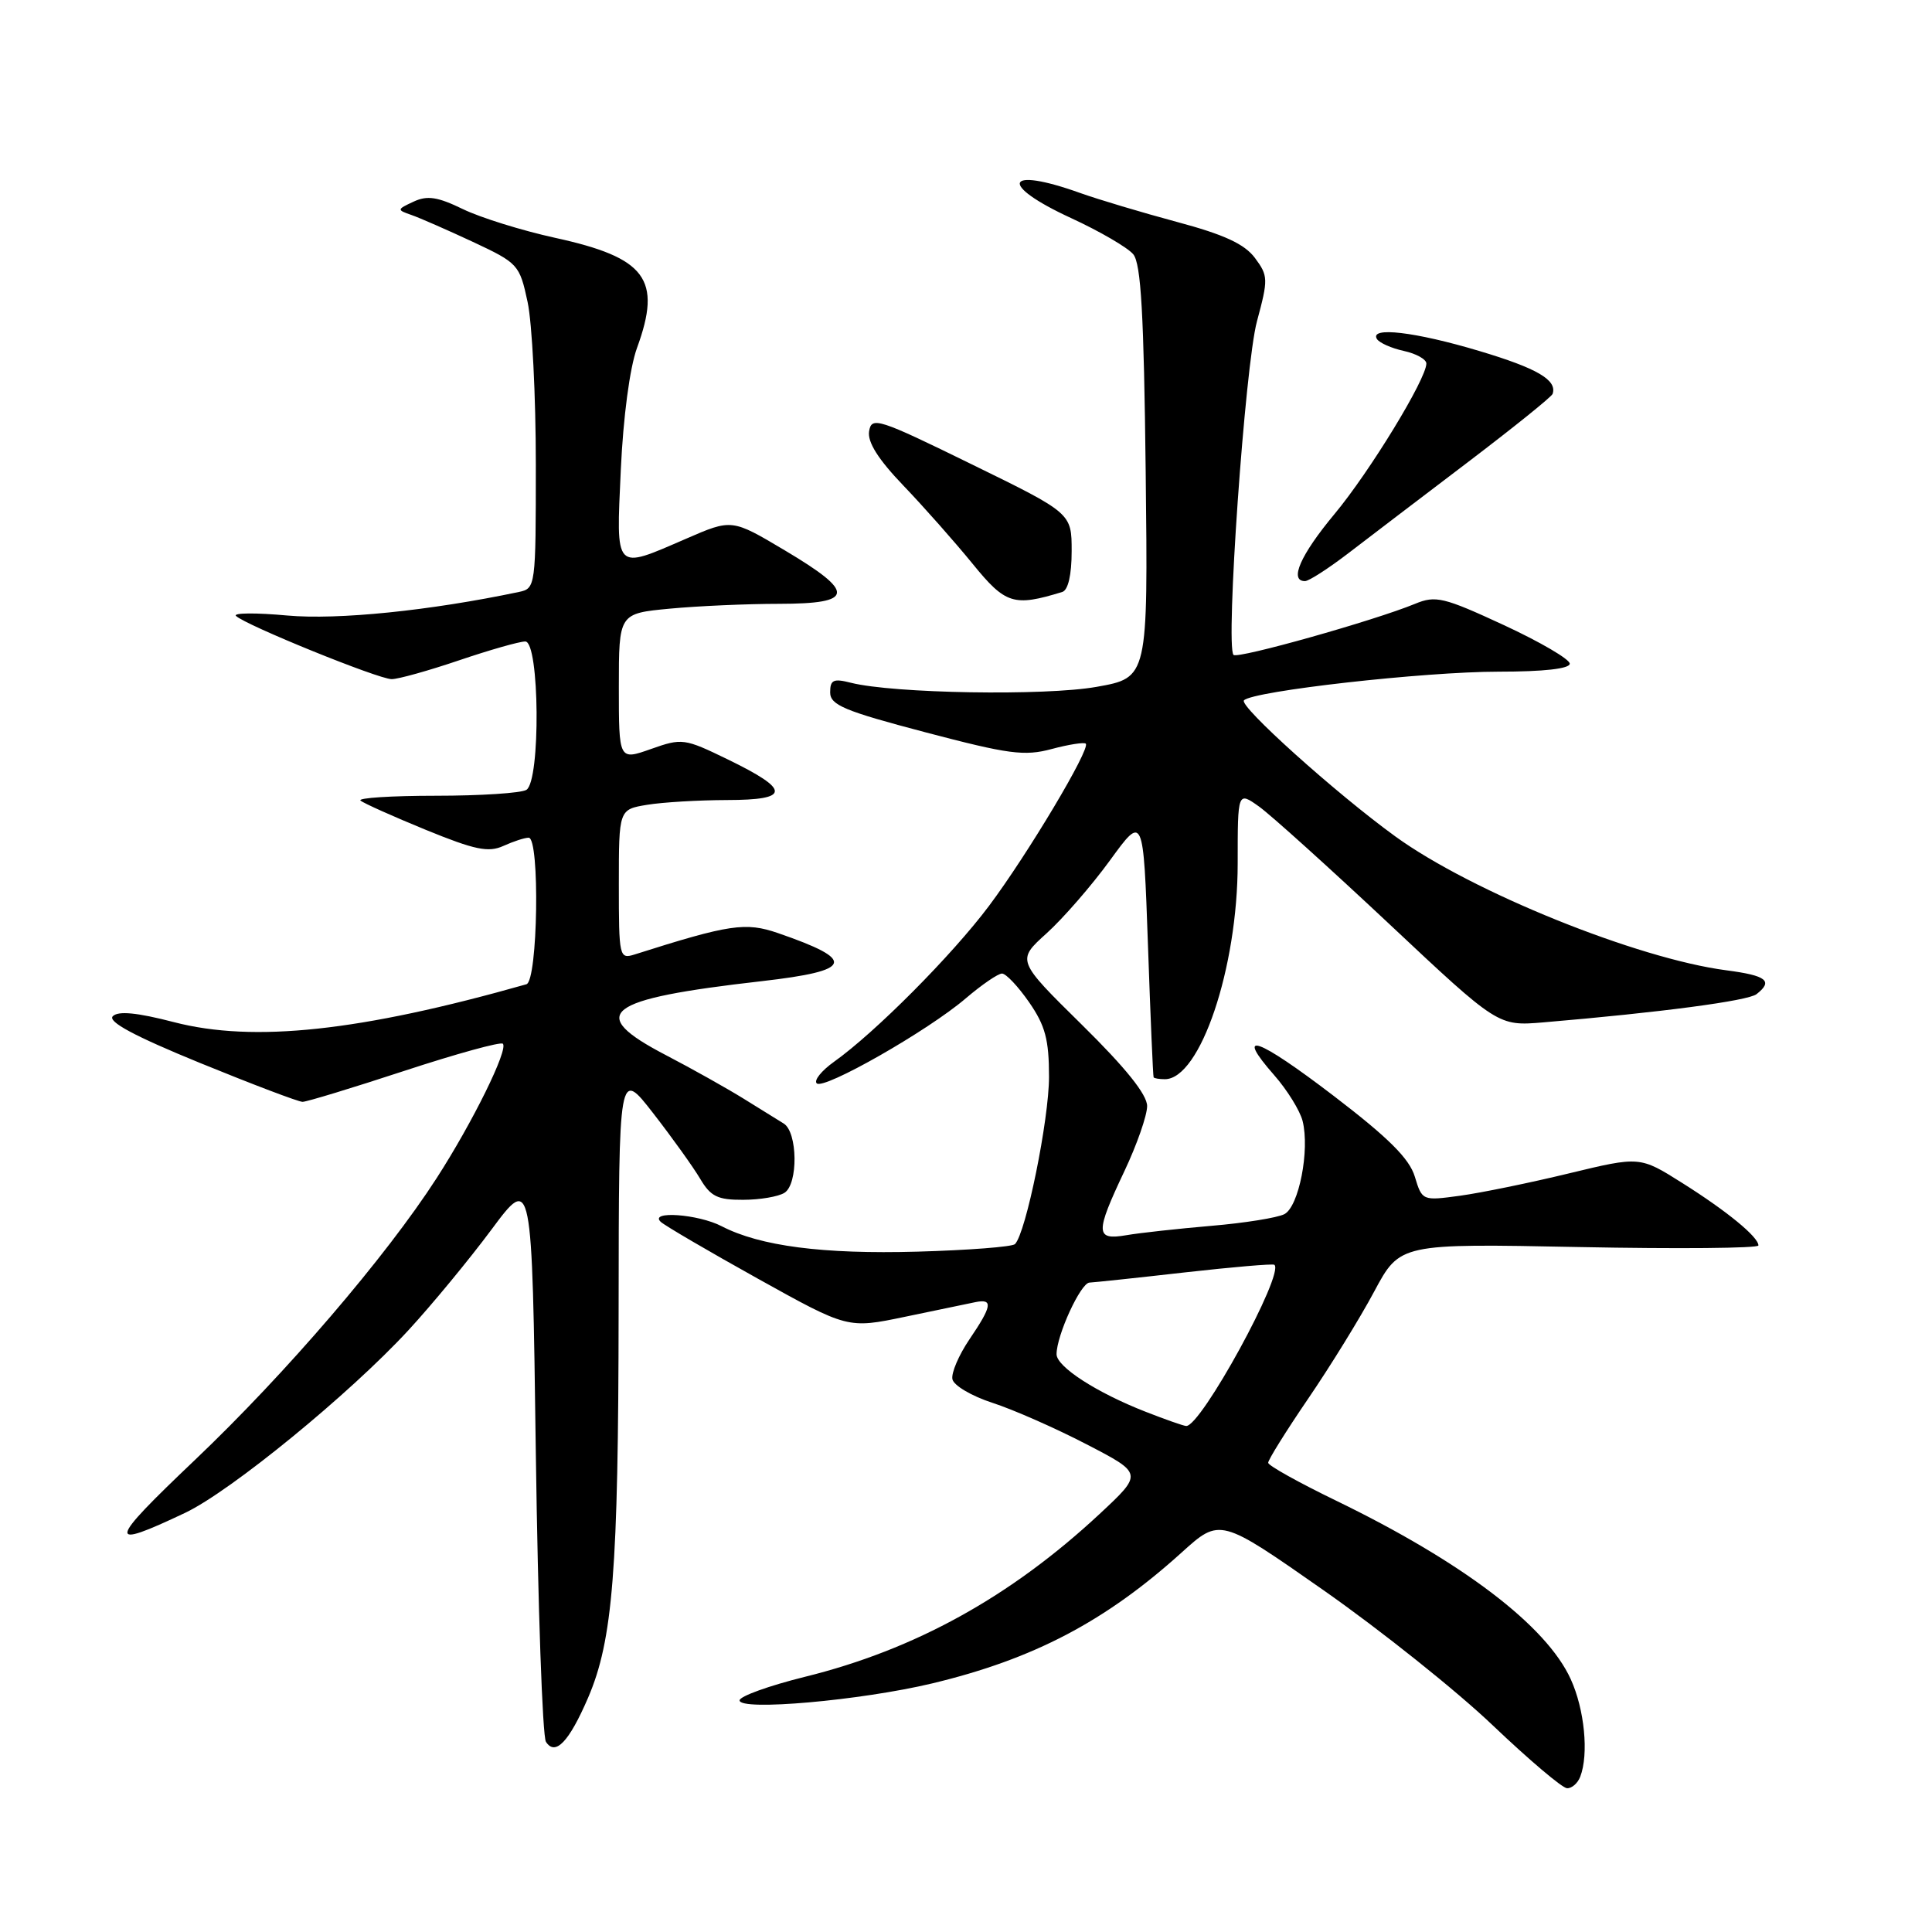 <?xml version="1.0" encoding="UTF-8" standalone="no"?>
<!DOCTYPE svg PUBLIC "-//W3C//DTD SVG 1.1//EN" "http://www.w3.org/Graphics/SVG/1.1/DTD/svg11.dtd" >
<svg xmlns="http://www.w3.org/2000/svg" xmlns:xlink="http://www.w3.org/1999/xlink" version="1.1" viewBox="0 0 256 256">
 <g >
 <path fill="currentColor"
d=" M 209.39 235.42 C 210.54 232.44 209.96 226.50 208.13 222.50 C 204.91 215.42 193.81 206.98 177.01 198.83 C 172.10 196.45 168.06 194.20 168.04 193.83 C 168.02 193.46 170.40 189.64 173.34 185.33 C 176.28 181.02 180.22 174.64 182.09 171.13 C 185.50 164.77 185.50 164.77 209.25 165.24 C 222.31 165.50 233.00 165.40 233.00 165.03 C 233.00 163.90 228.82 160.47 222.89 156.74 C 217.29 153.21 217.29 153.21 207.89 155.48 C 202.73 156.73 196.24 158.06 193.47 158.44 C 188.47 159.12 188.44 159.11 187.47 155.91 C 186.75 153.52 183.98 150.76 176.72 145.21 C 166.55 137.44 163.49 136.38 168.85 142.48 C 170.57 144.44 172.25 147.16 172.60 148.53 C 173.57 152.40 172.11 159.87 170.19 160.88 C 169.26 161.36 164.90 162.06 160.50 162.43 C 156.10 162.81 151.04 163.36 149.25 163.67 C 145.13 164.37 145.10 163.40 149.00 155.16 C 150.65 151.67 152.00 147.80 152.00 146.56 C 152.00 145.04 149.16 141.50 143.35 135.78 C 134.70 127.26 134.70 127.26 138.68 123.67 C 140.87 121.69 144.65 117.34 147.08 114.00 C 151.50 107.92 151.50 107.92 152.11 125.21 C 152.44 134.72 152.78 142.61 152.86 142.75 C 152.94 142.89 153.61 143.00 154.35 143.00 C 159.03 143.00 164.00 128.27 164.00 114.39 C 164.00 104.86 164.00 104.86 166.84 106.88 C 168.40 108.00 176.16 115.00 184.09 122.44 C 198.50 135.97 198.50 135.97 204.50 135.47 C 220.05 134.15 231.61 132.62 232.75 131.73 C 234.99 129.98 234.09 129.27 228.75 128.57 C 216.94 127.03 195.00 118.16 184.90 110.84 C 176.98 105.10 164.12 93.53 164.83 92.80 C 166.02 91.56 188.77 89.00 198.55 89.00 C 204.57 89.00 208.00 88.61 208.00 87.94 C 208.00 87.35 204.06 85.05 199.25 82.82 C 191.28 79.13 190.23 78.88 187.50 80.01 C 182.12 82.23 164.00 87.33 163.45 86.78 C 162.36 85.69 164.98 48.40 166.55 42.59 C 168.06 36.98 168.05 36.55 166.28 34.17 C 164.90 32.33 162.20 31.08 155.96 29.41 C 151.31 28.16 145.53 26.43 143.12 25.57 C 133.14 21.99 132.24 24.43 141.91 28.89 C 145.71 30.64 149.42 32.80 150.16 33.69 C 151.19 34.93 151.57 41.58 151.81 62.55 C 152.12 89.80 152.12 89.80 145.31 91.01 C 138.50 92.23 118.36 91.89 112.75 90.47 C 110.44 89.88 110.00 90.08 110.00 91.74 C 110.00 93.42 111.86 94.20 122.61 97.03 C 133.66 99.94 135.74 100.22 139.35 99.25 C 141.62 98.64 143.66 98.33 143.87 98.54 C 144.53 99.20 136.16 113.22 131.03 120.06 C 126.14 126.58 115.98 136.80 110.50 140.70 C 108.85 141.88 107.82 143.16 108.22 143.55 C 109.13 144.46 122.98 136.57 127.99 132.27 C 130.10 130.47 132.25 129.00 132.77 129.00 C 133.30 129.00 134.91 130.71 136.36 132.80 C 138.50 135.89 139.00 137.75 139.00 142.68 C 139.00 148.36 135.94 163.39 134.49 164.85 C 134.13 165.21 128.31 165.66 121.55 165.85 C 109.04 166.20 100.72 165.12 95.62 162.48 C 92.52 160.87 85.96 160.40 87.55 161.90 C 88.07 162.39 93.86 165.78 100.42 169.43 C 112.34 176.06 112.34 176.06 119.92 174.48 C 124.09 173.61 128.29 172.73 129.25 172.54 C 131.62 172.06 131.46 173.05 128.45 177.48 C 127.05 179.55 126.03 181.92 126.20 182.75 C 126.36 183.58 128.75 184.99 131.50 185.88 C 134.25 186.77 139.86 189.24 143.98 191.38 C 151.45 195.25 151.45 195.25 145.70 200.61 C 133.90 211.59 121.23 218.59 106.64 222.19 C 101.89 223.37 98.00 224.77 98.00 225.31 C 98.00 226.74 114.00 225.33 123.52 223.06 C 136.95 219.84 146.47 214.85 156.58 205.71 C 161.66 201.12 161.66 201.12 175.37 210.71 C 182.91 215.99 193.00 224.04 197.79 228.61 C 202.58 233.17 207.01 236.93 207.64 236.95 C 208.27 236.98 209.06 236.29 209.39 235.42 Z  M 77.92 224.97 C 81.21 217.31 81.94 208.13 81.97 173.58 C 82.00 141.65 82.00 141.65 86.56 147.52 C 89.07 150.75 91.87 154.66 92.78 156.20 C 94.16 158.54 95.10 159.00 98.47 158.98 C 100.68 158.98 103.15 158.56 103.95 158.05 C 105.78 156.90 105.70 150.00 103.84 148.87 C 103.11 148.42 100.70 146.93 98.50 145.56 C 96.30 144.20 91.69 141.61 88.25 139.82 C 77.59 134.27 80.03 132.39 100.93 130.01 C 113.07 128.62 113.54 127.24 103.09 123.64 C 98.79 122.16 96.69 122.47 84.10 126.47 C 82.06 127.11 82.00 126.84 82.00 117.20 C 82.00 107.26 82.00 107.26 85.75 106.64 C 87.81 106.30 92.58 106.02 96.33 106.01 C 104.76 106.00 104.78 104.68 96.42 100.62 C 90.68 97.83 90.37 97.79 86.25 99.25 C 82.00 100.75 82.00 100.75 82.00 91.02 C 82.00 81.29 82.00 81.29 88.75 80.65 C 92.46 80.30 98.99 80.01 103.25 80.01 C 113.25 80.00 113.41 78.52 103.98 72.92 C 96.97 68.75 96.97 68.75 90.92 71.38 C 81.34 75.53 81.64 75.84 82.26 62.25 C 82.58 55.27 83.45 48.73 84.40 46.12 C 87.74 36.99 85.63 34.15 73.54 31.51 C 69.16 30.55 63.67 28.84 61.34 27.71 C 57.98 26.08 56.62 25.87 54.80 26.72 C 52.58 27.75 52.57 27.81 54.50 28.48 C 55.60 28.86 59.27 30.47 62.66 32.05 C 68.66 34.86 68.85 35.07 69.91 40.02 C 70.51 42.81 71.00 52.49 71.00 61.53 C 71.00 77.76 70.97 77.97 68.75 78.44 C 56.96 80.92 44.77 82.16 38.08 81.56 C 33.94 81.18 30.87 81.20 31.27 81.61 C 32.47 82.81 50.17 90.00 51.90 89.99 C 52.78 89.99 56.81 88.86 60.85 87.49 C 64.89 86.12 68.82 85.00 69.60 85.00 C 71.50 85.00 71.65 103.48 69.75 104.66 C 69.06 105.09 63.67 105.44 57.77 105.44 C 51.87 105.44 47.37 105.73 47.77 106.08 C 48.17 106.43 52.06 108.17 56.40 109.95 C 62.93 112.62 64.72 112.99 66.70 112.09 C 68.02 111.49 69.52 111.00 70.05 111.00 C 71.56 111.00 71.27 129.99 69.75 130.42 C 47.75 136.66 33.61 138.18 23.05 135.44 C 18.16 134.17 15.67 133.93 14.95 134.65 C 14.23 135.37 17.78 137.28 26.51 140.85 C 33.44 143.68 39.55 146.00 40.09 146.00 C 40.63 146.00 46.71 144.15 53.59 141.89 C 60.48 139.63 66.35 138.01 66.63 138.30 C 67.39 139.05 62.63 148.71 57.87 156.09 C 51.11 166.57 37.87 182.00 25.81 193.47 C 14.21 204.50 14.04 205.43 24.55 200.45 C 30.60 197.57 46.32 184.72 54.12 176.26 C 57.21 172.91 62.16 166.91 65.12 162.93 C 70.50 155.69 70.50 155.69 71.00 192.60 C 71.28 212.89 71.88 230.08 72.34 230.80 C 73.58 232.72 75.40 230.81 77.92 224.97 Z  M 140.75 78.44 C 141.53 78.21 142.00 76.19 142.00 73.03 C 142.00 68.00 142.00 68.00 128.75 61.52 C 116.34 55.44 115.48 55.17 115.16 57.15 C 114.93 58.59 116.38 60.88 119.74 64.38 C 122.44 67.20 126.55 71.85 128.88 74.71 C 133.24 80.07 134.32 80.41 140.75 78.44 Z  M 178.67 73.30 C 181.33 71.26 188.45 65.83 194.50 61.24 C 200.55 56.64 205.61 52.57 205.73 52.19 C 206.35 50.36 203.69 48.80 196.02 46.51 C 187.51 43.96 181.42 43.25 182.45 44.92 C 182.77 45.43 184.37 46.14 186.01 46.50 C 187.66 46.86 189.00 47.61 189.00 48.17 C 189.00 50.21 181.51 62.49 176.83 68.11 C 172.31 73.54 170.79 77.00 172.92 77.00 C 173.43 77.00 176.02 75.33 178.67 73.30 Z  M 151.81 187.07 C 145.30 184.53 140.00 181.10 140.00 179.44 C 140.00 176.94 143.19 170.00 144.36 169.95 C 144.99 169.92 150.68 169.32 157.00 168.60 C 163.32 167.89 168.66 167.43 168.86 167.59 C 170.25 168.72 159.11 189.09 157.17 188.95 C 156.80 188.93 154.39 188.08 151.81 187.07 Z "/>
</g>
</svg>
